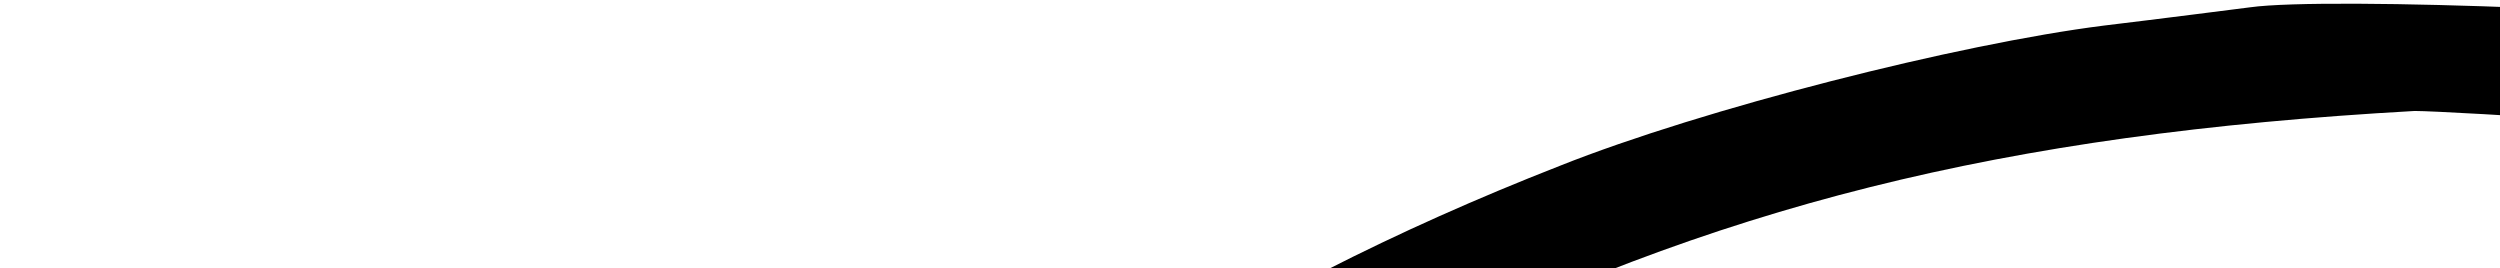<?xml version="1.0" standalone="no"?>
<!DOCTYPE svg PUBLIC "-//W3C//DTD SVG 20010904//EN"
 "http://www.w3.org/TR/2001/REC-SVG-20010904/DTD/svg10.dtd">
<svg version="1.0" xmlns="http://www.w3.org/2000/svg"
 width="205" height="22" viewBox="0 0 205 22"
 preserveAspectRatio="xMidYMid meet">

<g transform="translate(0,424) scale(0.1,-0.1)"
fill="#000000" stroke="none">
<path d="M1845 4234 c-16 -2 -70 -9 -120 -15 -119 -15 -328 -68 -446 -115
-271 -106 -480 -244 -690 -453 -231 -231 -382 -474 -483 -772 -213 -632 -101
-1303 307 -1844 79 -104 269 -294 375 -374 269 -203 562 -329 907 -388 139
-23 481 -23 620 0 442 76 797 258 1106 566 231 231 382 474 483 772 213 632
101 1303 -307 1844 -79 104 -269 294 -375 374 -268 202 -568 331 -902 386 -90
15 -411 28 -475 19z m293 -94 c268 -21 492 -82 727 -200 484 -243 847 -686
985 -1202 46 -174 62 -301 62 -493 0 -192 -16 -319 -62 -493 -138 -516 -501
-959 -985 -1202 -708 -355 -1545 -243 -2139 286 -269 239 -473 571 -566 916
-46 174 -62 301 -62 493 0 192 16 319 62 493 138 516 501 959 985 1202 261
131 496 190 835 209 14 0 85 -4 158 -9z"/>
<path d="M1095 3311 c-51 -23 -93 -65 -116 -116 -18 -38 -19 -89 -19 -970 l0
-930 24 -51 c52 -112 183 -162 309 -117 42 15 77 48 270 253 122 129 276 289
344 355 l122 120 301 -287 c166 -157 314 -304 330 -326 18 -25 49 -50 85 -67
48 -24 64 -27 118 -23 35 3 76 12 92 21 43 22 94 75 112 116 23 53 20 138 -5
187 -13 25 -109 126 -254 265 -519 498 -471 448 -454 472 8 12 158 174 334
360 293 309 321 342 337 392 36 114 -25 243 -137 289 -50 21 -143 20 -191 -3
-26 -12 -163 -150 -420 -423 -210 -222 -410 -433 -444 -469 -33 -35 -137 -145
-230 -243 l-168 -179 -5 619 c-5 679 -2 643 -67 708 -42 43 -99 66 -168 66
-37 0 -75 -7 -100 -19z m165 -89 c43 -21 80 -75 80 -117 0 -65 -75 -135 -145
-135 -70 0 -145 70 -145 135 0 65 75 135 145 135 17 0 46 -8 65 -18z m1590
-58 c111 -45 120 -193 14 -244 -94 -46 -194 21 -194 128 0 52 28 97 73 117 43
18 59 18 107 -1z m-191 -297 c23 -21 55 -40 72 -44 16 -3 32 -10 35 -14 3 -5
-110 -131 -252 -280 l-257 -270 -66 64 c-43 42 -83 71 -114 82 l-47 18 47 51
c27 28 149 158 272 288 l224 238 22 -48 c12 -26 41 -64 64 -85z m-1464 18 c54
0 78 5 108 22 l37 22 0 -552 -1 -552 -144 -150 -144 -150 -1 702 0 702 38 -22
c29 -17 53 -22 107 -22z m853 -569 c51 -27 75 -62 80 -118 4 -49 1 -56 -31
-93 -33 -38 -37 -40 -96 -40 -56 0 -63 3 -97 36 -65 65 -56 164 19 209 38 23
87 26 125 6z m-252 -227 c16 -29 47 -64 74 -84 98 -72 116 -36 -184 -353 -241
-256 -265 -278 -271 -255 -17 67 -115 163 -167 163 -10 0 -18 4 -18 8 0 8 528
572 535 572 2 0 16 -23 31 -51z m745 -226 l270 -258 -39 -13 c-54 -18 -107
-65 -132 -118 l-22 -45 -72 68 c-39 38 -157 151 -263 252 l-192 183 86 94 c47
52 88 94 90 94 2 0 126 -116 274 -257z m378 -371 c37 -20 71 -73 71 -110 0
-13 -8 -40 -17 -59 -44 -93 -189 -99 -243 -10 -72 117 64 246 189 179z m-1657
-39 c93 -54 87 -192 -9 -235 -94 -42 -193 24 -193 128 0 104 109 162 202 107z"/>
<path d="M15785 2885 c-223 -46 -392 -219 -451 -460 -25 -101 -25 -343 -1
-448 24 -102 76 -204 140 -274 109 -119 238 -173 433 -181 146 -6 239 12 345
65 150 75 251 216 300 418 30 125 31 326 1 437 -60 223 -190 367 -387 428 -92
28 -279 36 -380 15z m302 -221 c134 -65 200 -232 190 -479 -11 -254 -77 -385
-222 -441 -62 -23 -204 -16 -260 13 -84 44 -144 137 -171 266 -20 91 -14 348
9 418 60 184 172 266 342 253 36 -2 81 -14 112 -30z"/>
<path d="M11110 2215 l0 -665 145 0 145 0 0 665 0 665 -145 0 -145 0 0 -665z"/>
<path d="M14560 2865 c-145 -33 -285 -137 -359 -267 -96 -169 -126 -425 -76
-638 54 -225 214 -384 428 -425 255 -49 471 24 585 195 39 58 72 161 72 224
l0 26 -149 0 -148 0 -7 -48 c-8 -61 -53 -133 -105 -168 -53 -35 -151 -44 -214
-20 -126 48 -187 190 -187 436 0 312 106 490 291 490 69 0 104 -12 142 -48 36
-34 51 -63 67 -129 l12 -53 144 0 c112 0 144 3 144 13 0 7 -5 40 -11 73 -28
151 -133 268 -295 325 -78 28 -243 35 -334 14z"/>
<path d="M4490 2760 l0 -110 195 0 195 0 0 -550 0 -550 145 0 145 0 0 550 0
550 195 0 195 0 0 110 0 110 -535 0 -535 0 0 -110z"/>
<path d="M5680 2210 l0 -660 140 0 140 0 0 290 0 290 250 0 250 0 0 -290 0
-290 145 0 145 0 0 660 0 660 -145 0 -145 0 0 -265 0 -265 -247 2 -248 3 -3
263 -2 262 -140 0 -140 0 0 -660z"/>
<path d="M6980 2210 l0 -660 455 0 455 0 0 110 0 110 -315 0 -315 0 2 178 3
177 283 3 282 2 0 105 0 105 -282 2 -283 3 0 155 0 155 303 3 302 2 0 105 0
105 -445 0 -445 0 0 -660z"/>
<path d="M8530 2210 l0 -660 145 0 145 0 2 331 3 331 228 -331 228 -331 175 0
c96 0 174 2 174 5 0 3 -117 168 -261 365 l-260 360 239 293 240 292 -156 3
c-86 1 -161 1 -168 -2 -6 -2 -107 -129 -225 -281 l-214 -276 -3 281 -2 280
-145 0 -145 0 0 -660z"/>
<path d="M9740 2210 l0 -660 130 0 130 0 1 313 c1 171 4 412 8 535 l6 223 172
-368 c94 -202 207 -443 250 -535 l78 -168 198 0 197 0 0 660 0 660 -135 0
-135 0 -1 -512 c0 -399 -3 -507 -12 -488 -6 14 -116 243 -243 510 l-232 485
-206 3 -206 2 0 -660z"/>
<path d="M11610 2210 l0 -660 140 0 140 0 0 280 0 280 265 0 265 0 0 110 0
110 -262 2 -263 3 -3 163 -2 162 285 0 285 0 0 105 0 105 -425 0 -425 0 0
-660z"/>
<path d="M12610 2210 l0 -660 450 0 450 0 0 110 0 110 -310 0 -310 0 0 180 0
180 280 0 280 0 0 105 0 105 -280 0 -280 0 0 160 0 160 300 0 300 0 0 105 0
105 -440 0 -440 0 0 -660z"/>
<path d="M16740 2210 l0 -660 130 0 130 0 1 558 c0 335 4 549 9 537 5 -11 85
-262 177 -557 l167 -538 118 0 117 0 65 203 c35 111 115 362 178 557 l113 354
3 -557 2 -557 140 0 140 0 0 660 0 660 -225 0 c-172 0 -227 -3 -230 -12 -2 -7
-68 -219 -147 -470 -79 -252 -145 -458 -148 -458 -3 0 -66 210 -141 468 l-136
467 -232 3 -231 2 0 -660z"/>
<path d="M18440 2211 l0 -661 145 0 145 0 0 255 0 255 119 0 c222 0 334 28
418 103 152 137 164 436 25 580 -20 21 -59 50 -87 64 -100 52 -129 55 -457 60
l-308 5 0 -661z m556 428 c129 -40 138 -261 14 -333 -29 -18 -56 -22 -162 -25
l-128 -3 0 185 0 186 58 4 c73 5 178 -2 218 -14z"/>
<path d="M19889 2843 c-6 -16 -98 -269 -204 -563 -106 -294 -209 -579 -229
-632 l-35 -98 137 0 138 0 28 88 c16 48 37 111 48 140 l19 52 263 0 263 0 44
-137 45 -138 148 -3 c81 -1 145 1 142 6 -2 4 -100 282 -216 617 -117 336 -219
629 -227 653 l-15 42 -169 0 -169 0 -11 -27z m351 -788 c0 -3 -83 -5 -185 -5
-102 0 -185 3 -185 6 0 5 158 462 180 519 11 28 17 12 101 -243 49 -149 89
-274 89 -277z"/>
<path d="M20840 2210 l0 -660 130 0 130 0 2 543 3 542 48 -100 c26 -55 141
-299 255 -542 l207 -443 197 0 198 0 0 660 0 660 -135 0 -135 0 -1 -512 0
-513 -25 50 c-13 28 -123 257 -244 510 l-219 460 -206 3 -205 2 0 -660z"/>
<path d="M22196 2743 c37 -71 138 -256 223 -413 l156 -285 3 -247 3 -248 139
0 140 0 0 244 0 245 220 410 c121 226 220 413 220 416 0 3 -65 5 -143 5 l-144
0 -139 -300 c-134 -290 -139 -299 -152 -273 -7 16 -68 150 -136 298 l-123 270
-167 3 -168 2 68 -127z"/>
</g>
</svg>
